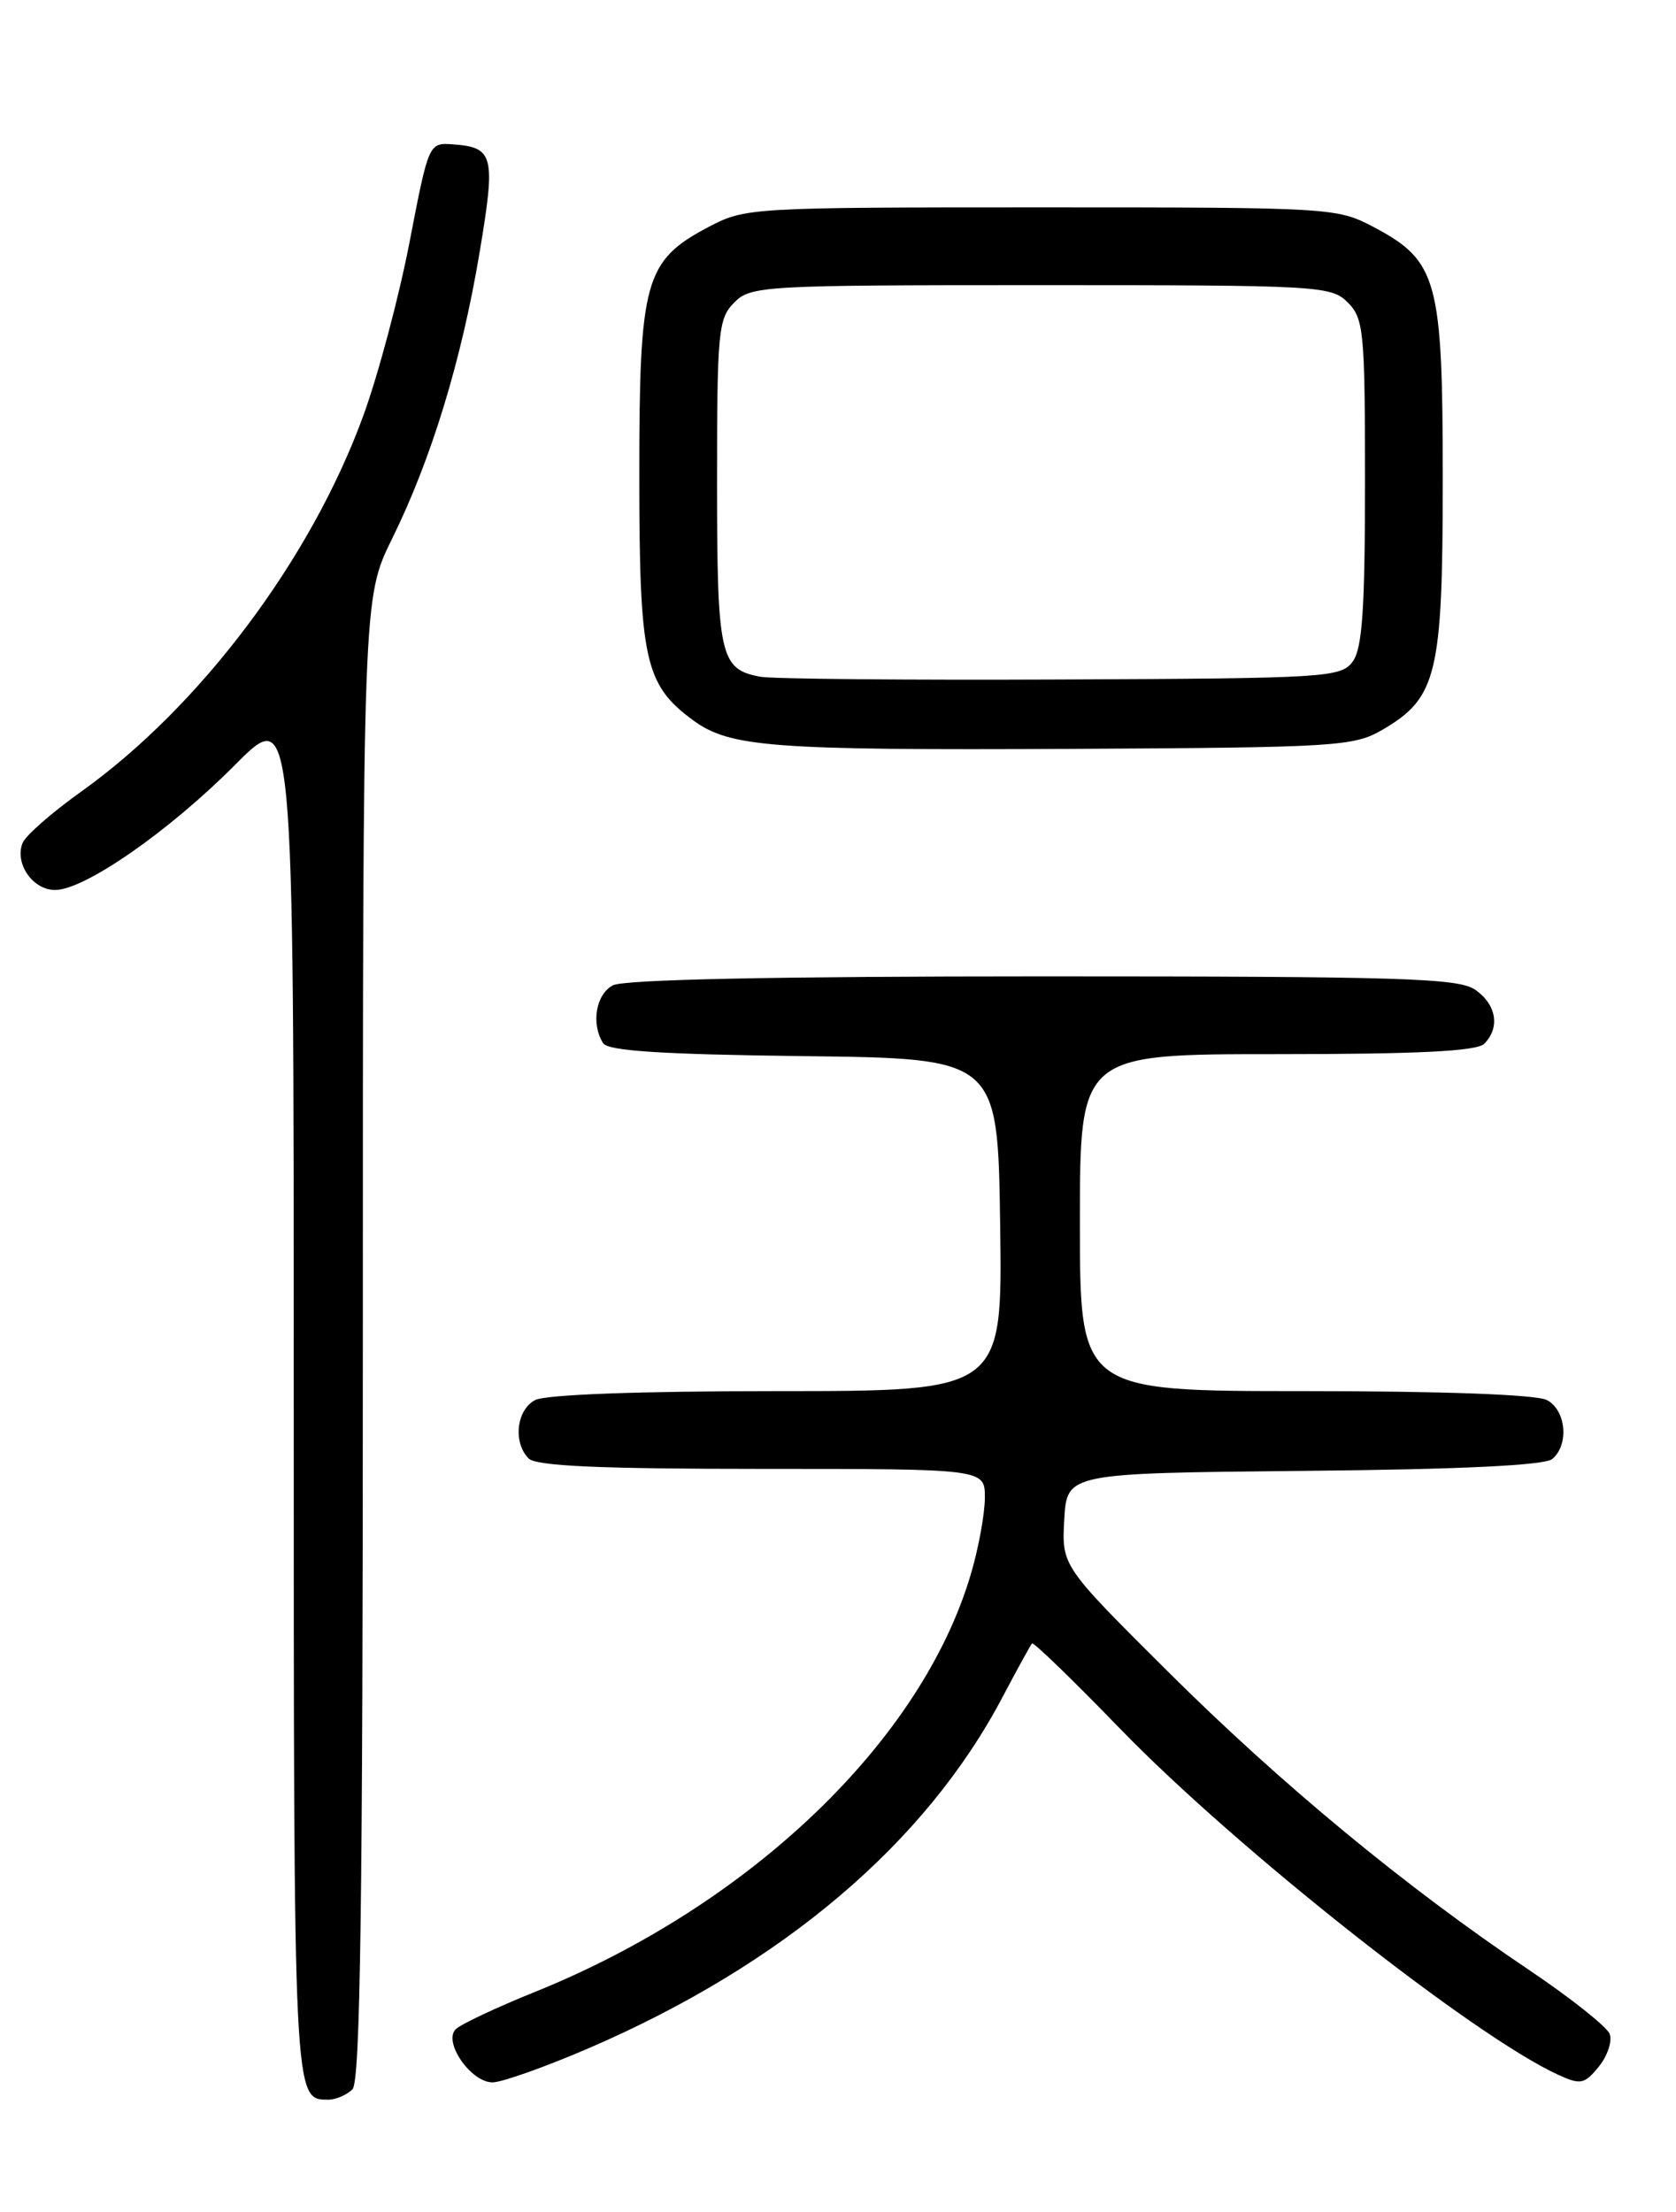 <?xml version="1.0" encoding="UTF-8" standalone="no"?>
<!DOCTYPE svg PUBLIC "-//W3C//DTD SVG 1.1//EN" "http://www.w3.org/Graphics/SVG/1.1/DTD/svg11.dtd" >
<svg xmlns="http://www.w3.org/2000/svg" xmlns:xlink="http://www.w3.org/1999/xlink" version="1.1" viewBox="0 0 194 256">
 <g >
 <path fill="currentColor"
d=" M 40.80 241.80 C 41.71 240.89 42.00 220.22 42.00 154.91 C 42.00 69.22 42.00 69.22 45.38 62.36 C 49.93 53.14 53.44 41.65 55.52 29.17 C 57.39 18.01 57.15 17.06 52.48 16.71 C 49.63 16.50 49.63 16.50 47.41 28.00 C 46.19 34.33 43.78 43.38 42.05 48.12 C 35.99 64.72 23.20 81.76 9.38 91.63 C 5.98 94.05 2.93 96.73 2.60 97.59 C 1.69 99.97 3.80 103.00 6.38 103.00 C 9.80 103.00 19.58 96.20 27.25 88.48 C 34.00 81.70 34.00 81.70 34.00 161.15 C 34.00 243.55 33.97 243.00 38.00 243.00 C 38.88 243.00 40.14 242.46 40.80 241.80 Z  M 68.14 237.05 C 90.60 227.36 107.15 213.32 116.06 196.38 C 117.76 193.16 119.29 190.38 119.46 190.20 C 119.64 190.03 124.22 194.46 129.64 200.06 C 143.13 213.98 170.60 235.67 180.40 240.14 C 182.97 241.31 183.41 241.21 185.07 239.17 C 186.08 237.92 186.64 236.22 186.32 235.39 C 186.00 234.56 181.80 231.23 176.99 227.99 C 162.69 218.38 148.27 206.47 135.19 193.46 C 122.89 181.22 122.89 181.22 123.19 175.86 C 123.50 170.50 123.50 170.50 150.92 170.23 C 169.10 170.06 178.78 169.59 179.67 168.86 C 181.64 167.23 181.29 163.22 179.07 162.04 C 177.87 161.40 167.12 161.00 151.07 161.00 C 125.00 161.00 125.00 161.00 125.00 141.50 C 125.00 122.00 125.00 122.00 147.80 122.00 C 164.20 122.00 170.94 121.66 171.80 120.80 C 173.66 118.94 173.22 116.27 170.78 114.56 C 168.84 113.20 162.40 113.00 120.71 113.00 C 89.64 113.00 72.19 113.36 70.93 114.04 C 68.97 115.09 68.40 118.50 69.81 120.73 C 70.38 121.63 76.62 122.03 93.05 122.23 C 115.50 122.50 115.50 122.50 115.77 141.75 C 116.04 161.00 116.04 161.00 89.96 161.00 C 73.89 161.00 63.13 161.40 61.93 162.04 C 59.77 163.19 59.36 166.96 61.20 168.80 C 62.07 169.67 69.47 170.00 88.20 170.00 C 114.00 170.00 114.00 170.00 114.00 173.32 C 114.00 175.14 113.29 179.08 112.41 182.07 C 106.77 201.40 86.91 220.46 61.90 230.54 C 57.44 232.34 53.32 234.28 52.75 234.85 C 51.27 236.33 54.51 241.00 57.01 241.00 C 58.09 241.00 63.10 239.22 68.14 237.05 Z  M 160.00 84.47 C 166.34 80.78 167.00 78.07 167.00 55.48 C 167.00 32.36 166.41 30.20 158.99 26.27 C 154.75 24.04 154.14 24.00 120.50 24.00 C 86.86 24.00 86.25 24.04 82.01 26.27 C 74.62 30.18 74.00 32.41 74.00 54.98 C 74.00 76.40 74.63 79.25 80.23 83.36 C 84.49 86.48 89.26 86.84 124.00 86.67 C 154.70 86.51 156.69 86.39 160.00 84.47 Z  M 88.00 78.32 C 83.34 77.46 83.00 75.94 83.00 55.81 C 83.00 38.33 83.14 36.86 85.00 35.00 C 86.92 33.08 88.33 33.00 120.50 33.00 C 152.67 33.00 154.08 33.08 156.00 35.00 C 157.86 36.86 158.00 38.33 158.00 55.81 C 158.00 70.47 157.69 75.05 156.58 76.56 C 155.23 78.41 153.59 78.51 122.83 78.64 C 105.05 78.72 89.38 78.58 88.00 78.32 Z "/>
</g>
</svg>